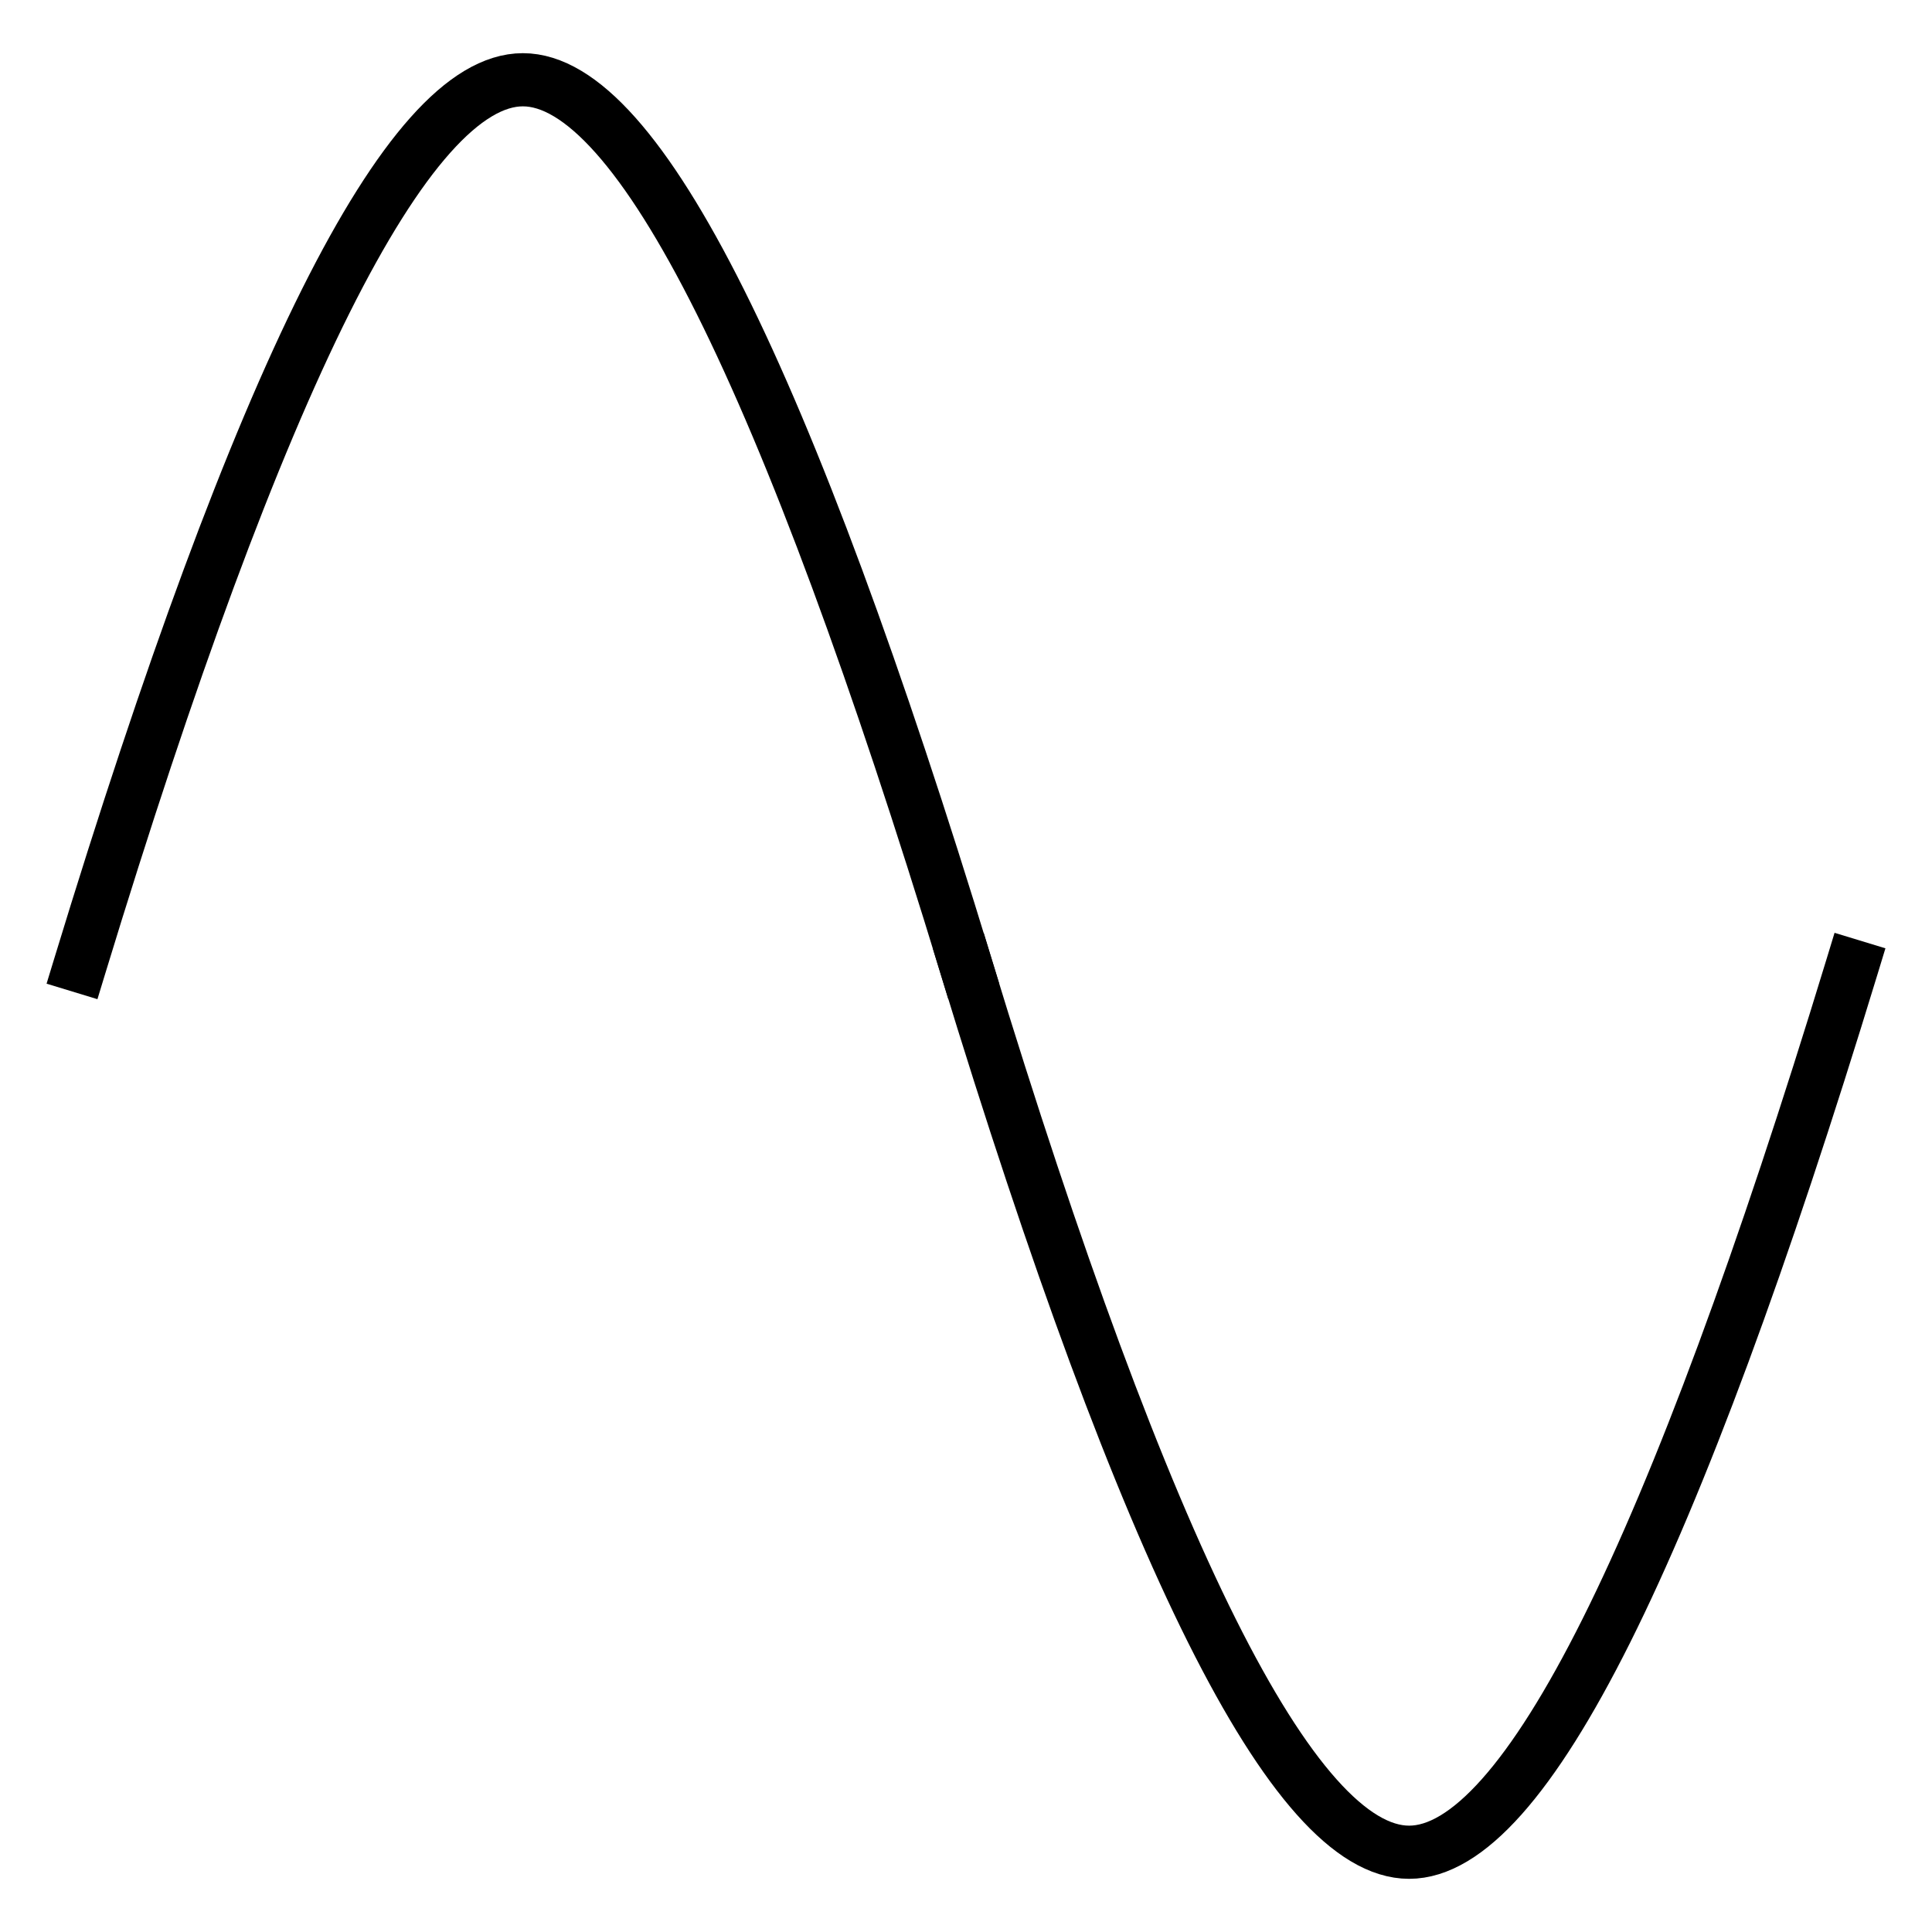 <?xml version="1.0" encoding="UTF-8" standalone="no"?><!-- Generator: Gravit.io --><svg xmlns="http://www.w3.org/2000/svg" xmlns:xlink="http://www.w3.org/1999/xlink" style="isolation:isolate" viewBox="-4.5 -4.5 109 109" width="109pt" height="109pt"><defs><clipPath id="_clipPath_4kxYA1lCCCjA6gnTaHtdYlbZcCkF9eUG"><rect x="-4.5" y="-4.5" width="109" height="109"/></clipPath></defs><g clip-path="url(#_clipPath_4kxYA1lCCCjA6gnTaHtdYlbZcCkF9eUG)"><path d=" M 0 50 Q 15.243 0 25 0 Q 34.757 0 50 50" fill="none" vector-effect="non-scaling-stroke" stroke-width="3" stroke="rgb(0,0,0)" stroke-linejoin="miter" stroke-linecap="square" stroke-miterlimit="3"/><path d=" M 50 50 Q 65.243 100 75 100 Q 84.757 100 100 50" fill="none" vector-effect="non-scaling-stroke" stroke-width="3" stroke="rgb(0,0,0)" stroke-linejoin="miter" stroke-linecap="square" stroke-miterlimit="3"/></g></svg>